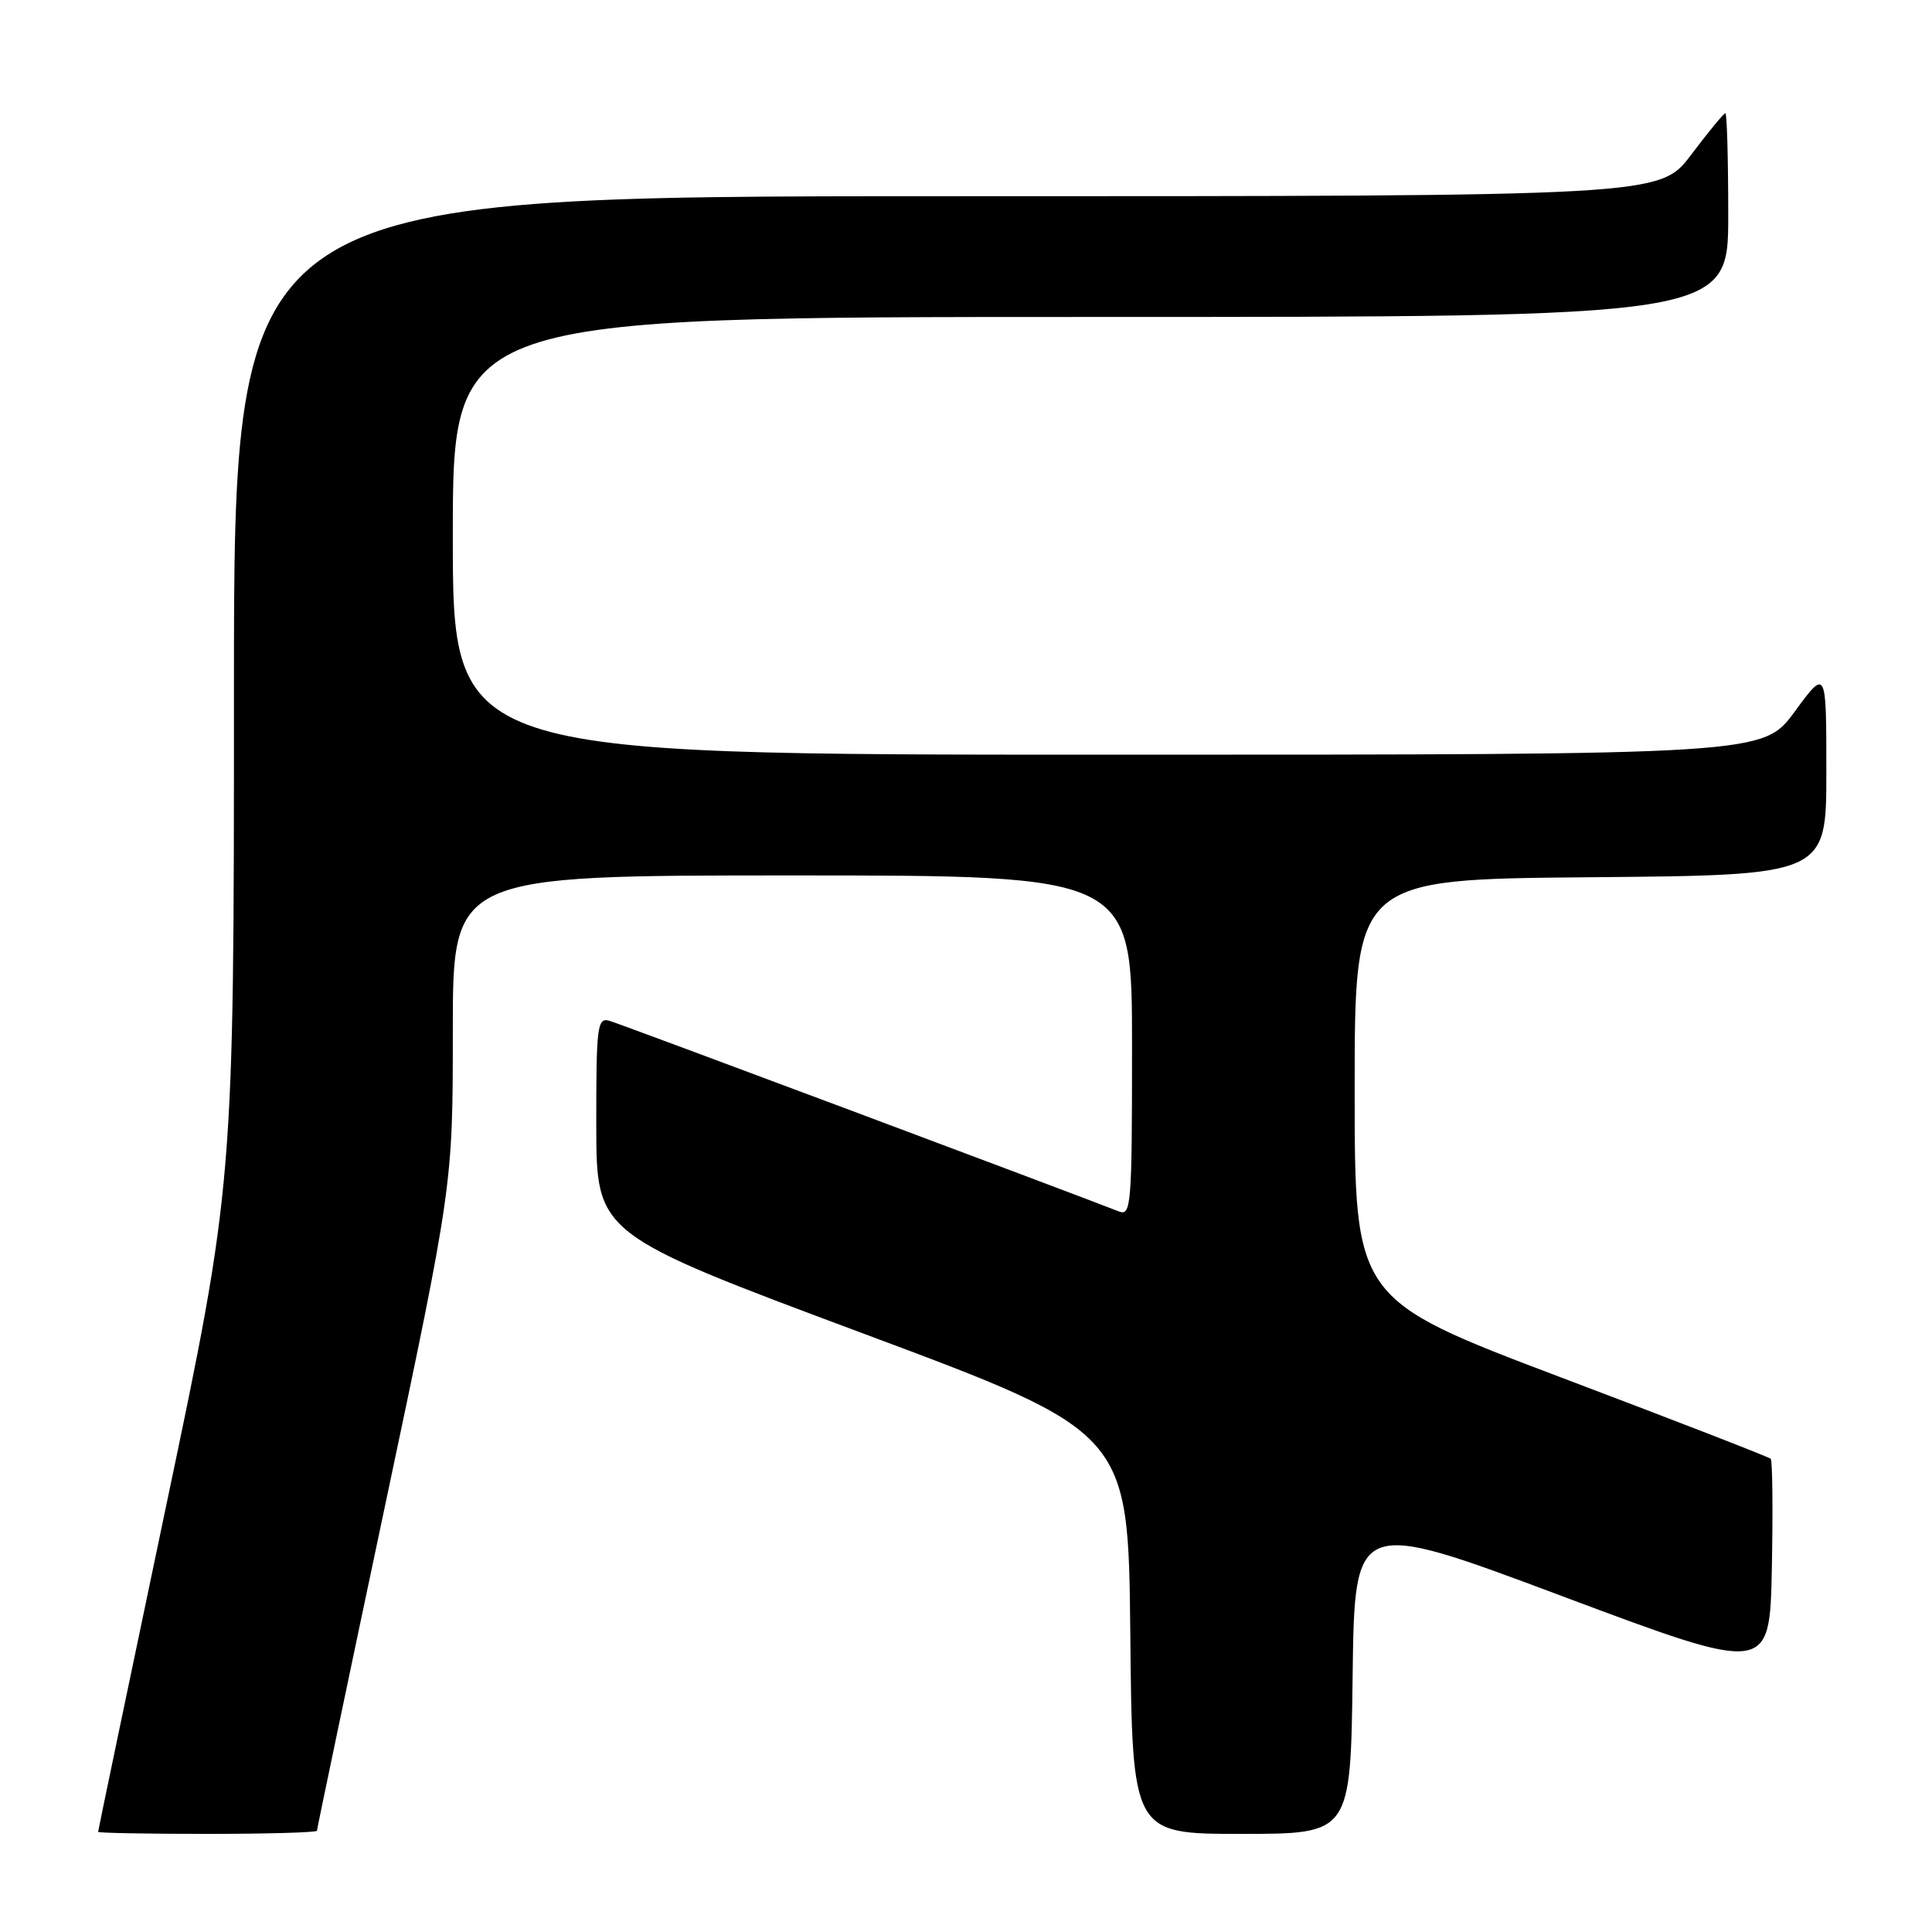 <?xml version="1.0" encoding="UTF-8" standalone="no"?>
<!DOCTYPE svg PUBLIC "-//W3C//DTD SVG 1.1//EN" "http://www.w3.org/Graphics/SVG/1.1/DTD/svg11.dtd" >
<svg xmlns="http://www.w3.org/2000/svg" xmlns:xlink="http://www.w3.org/1999/xlink" version="1.1" viewBox="0 0 256 256">
 <g >
 <path fill="currentColor"
d=" M 42.00 242.58 C 42.00 242.35 46.05 223.01 51.00 199.61 C 60.00 157.06 60.00 157.06 60.00 136.53 C 60.00 116.00 60.00 116.00 105.00 116.00 C 150.00 116.00 150.00 116.00 150.00 138.61 C 150.00 159.73 149.89 161.17 148.25 160.52 C 141.66 157.93 82.15 135.65 80.75 135.26 C 79.14 134.81 79.00 135.93 79.01 149.13 C 79.03 163.50 79.03 163.50 114.26 176.65 C 149.50 189.79 149.50 189.79 149.77 216.40 C 150.03 243.00 150.03 243.00 164.50 243.00 C 178.96 243.00 178.96 243.00 179.23 222.10 C 179.50 201.20 179.50 201.20 207.00 211.50 C 234.50 221.80 234.50 221.80 234.78 207.76 C 234.93 200.04 234.86 193.53 234.63 193.30 C 234.40 193.06 221.90 188.21 206.85 182.52 C 179.50 172.16 179.50 172.16 179.50 144.33 C 179.50 116.50 179.50 116.50 210.75 116.24 C 242.00 115.97 242.00 115.97 242.00 102.28 C 242.00 88.58 242.00 88.58 237.81 94.29 C 233.62 100.00 233.62 100.00 146.81 100.00 C 60.00 100.00 60.00 100.00 60.00 71.00 C 60.00 42.00 60.00 42.00 144.50 42.00 C 229.00 42.00 229.00 42.00 229.00 28.50 C 229.00 21.07 228.83 15.00 228.62 15.00 C 228.41 15.00 226.37 17.48 224.09 20.50 C 219.94 26.00 219.94 26.00 125.47 26.00 C 31.00 26.00 31.00 26.00 31.00 91.38 C 31.00 156.77 31.00 156.77 22.00 199.61 C 17.05 223.18 13.00 242.58 13.00 242.73 C 13.00 242.88 19.52 243.00 27.50 243.00 C 35.48 243.00 42.00 242.81 42.00 242.58 Z "/>
</g>
</svg>